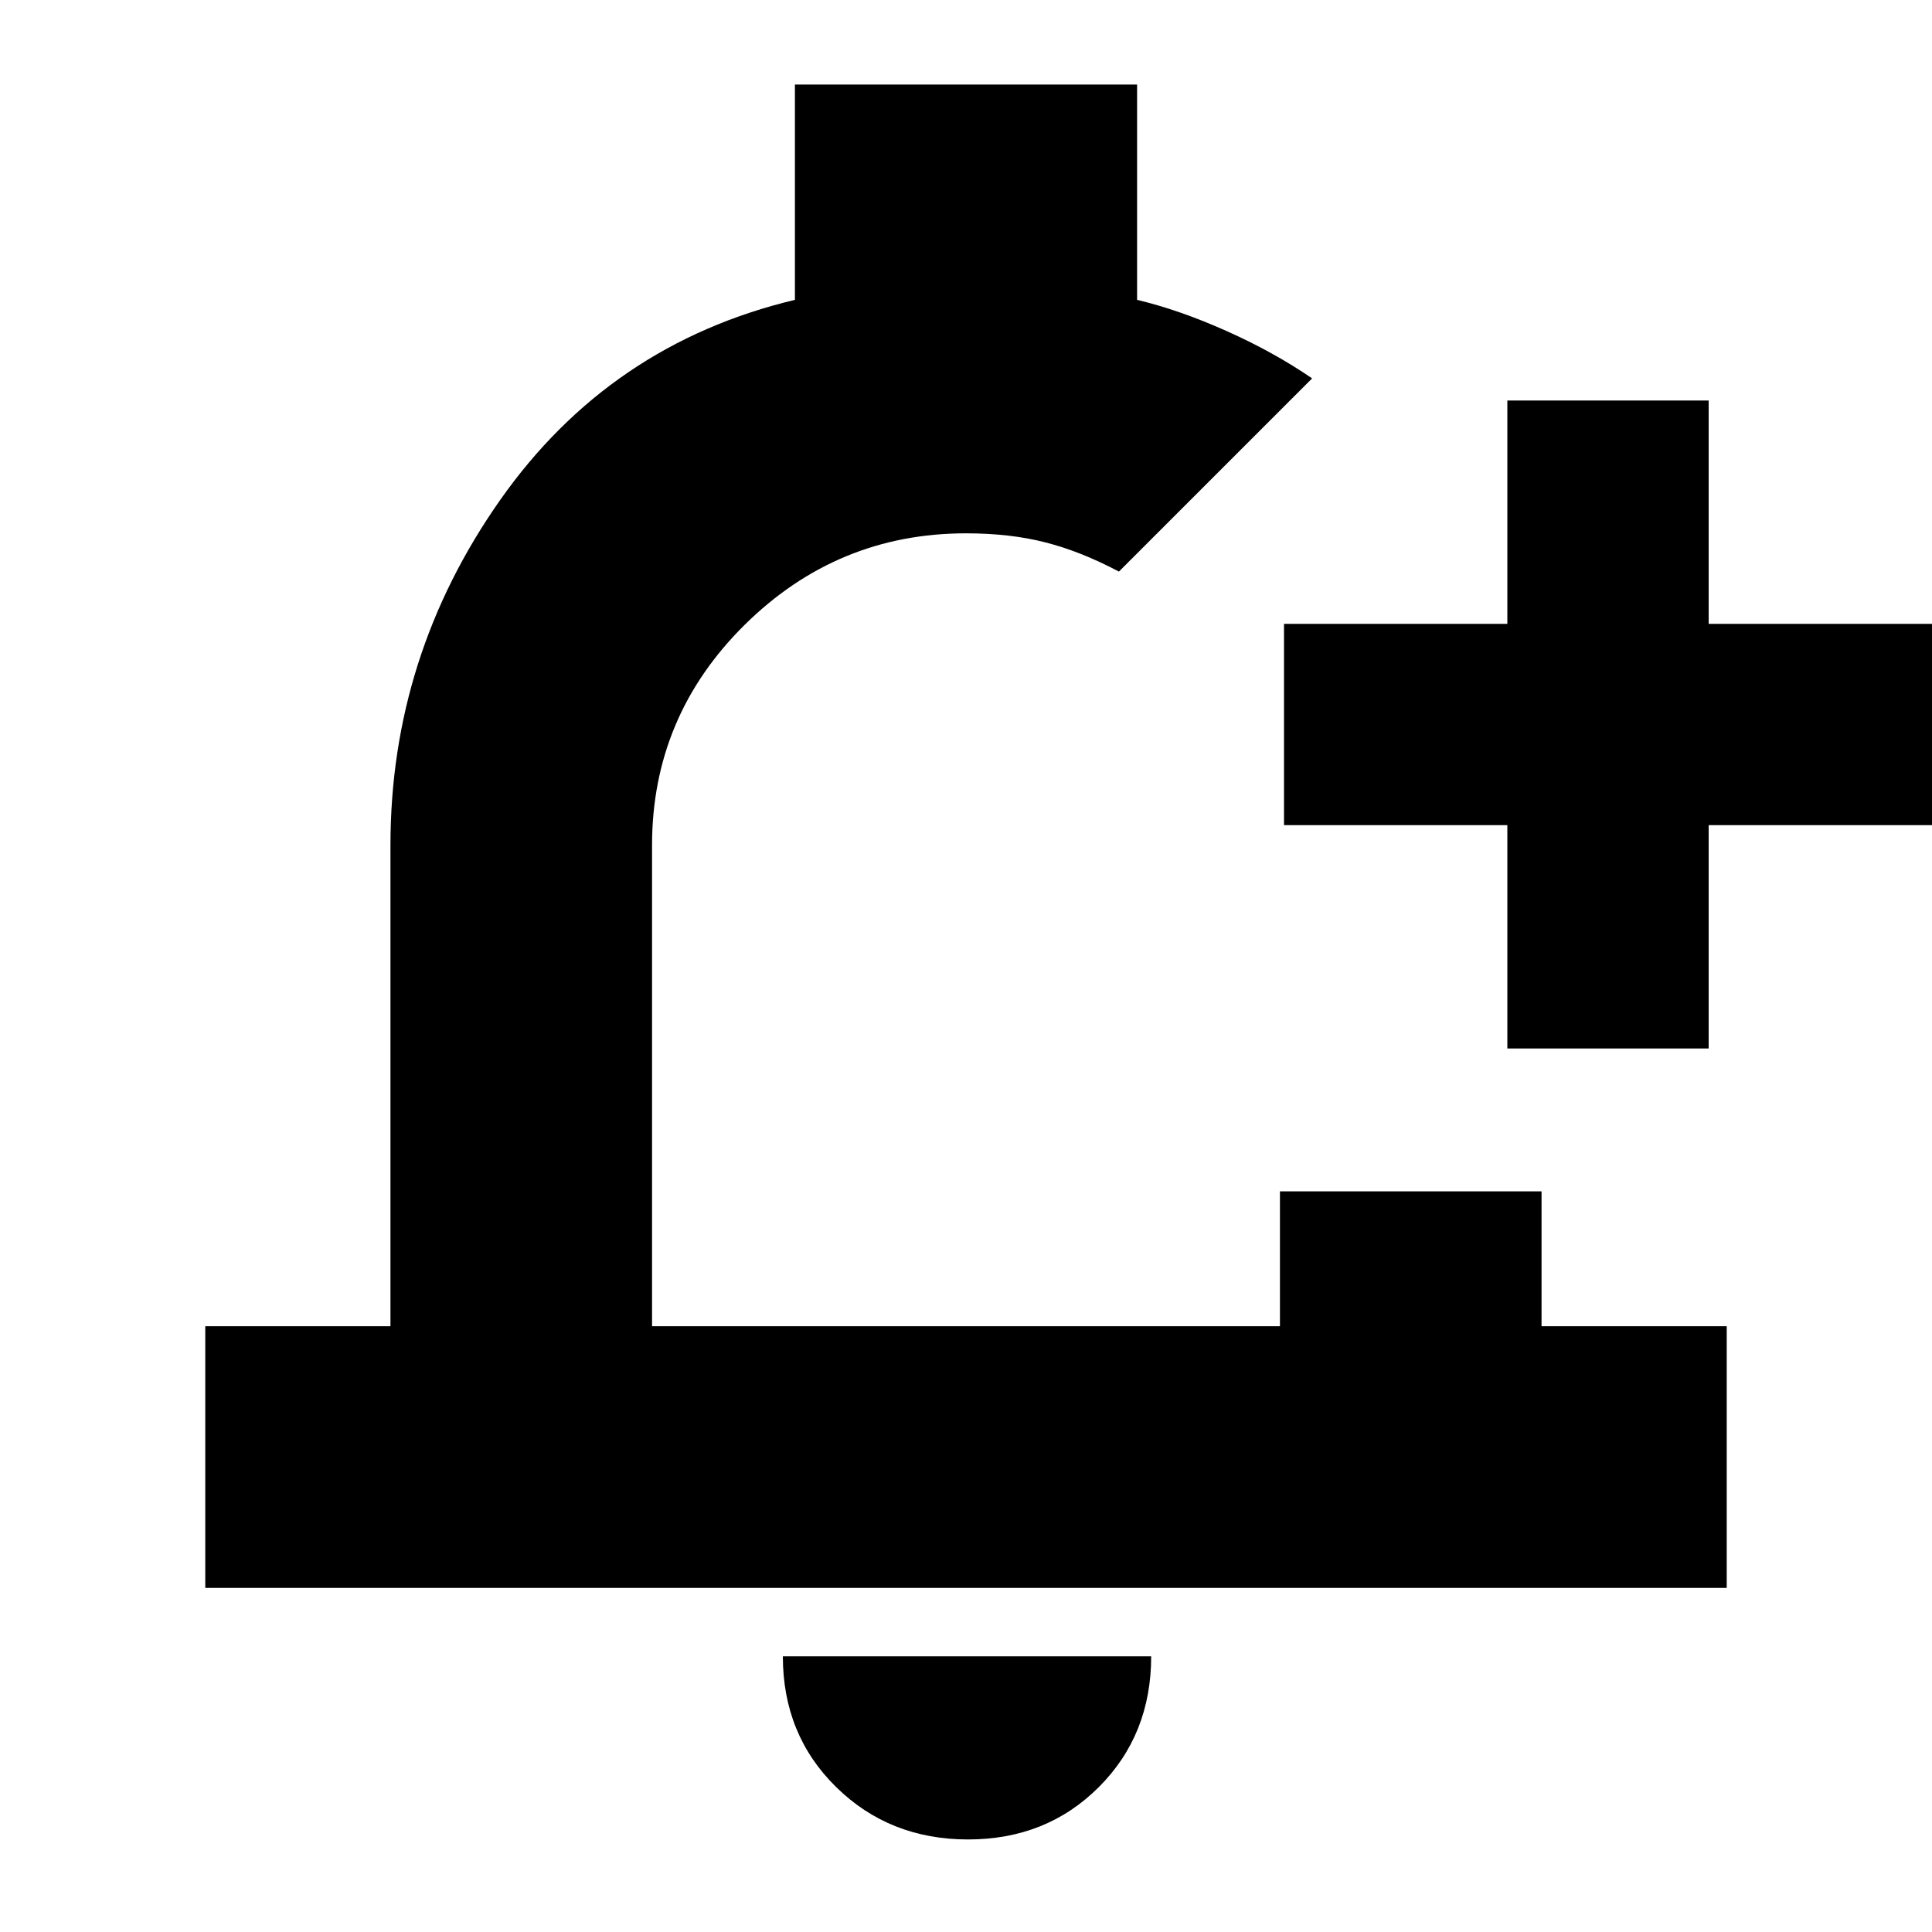 <svg xmlns="http://www.w3.org/2000/svg" height="20" width="20"><path d="M2.125 16.438V13.729H4.042V8.75Q4.042 6.792 5.177 5.177Q6.312 3.562 8.229 3.104V0.875H11.771V3.104Q12.208 3.208 12.698 3.427Q13.188 3.646 13.583 3.917Q13 4.5 12.583 4.917Q12.167 5.333 11.583 5.917Q11.188 5.708 10.823 5.615Q10.458 5.521 10 5.521Q8.667 5.521 7.708 6.469Q6.75 7.417 6.75 8.75V13.729H13.25V12.333Q14.062 12.333 14.604 12.333Q15.146 12.333 15.958 12.333V13.729H17.875V16.438ZM10.021 19.042Q9.208 19.042 8.656 18.5Q8.104 17.958 8.104 17.146H11.917Q11.917 17.958 11.375 18.5Q10.833 19.042 10.021 19.042ZM15.604 10.854V8.542H13.292V6.458H15.604V4.146H17.688V6.458H20V8.542H17.688V10.854ZM10 9.625Q10 9.625 10 9.625Q10 9.625 10 9.625Q10 9.625 10 9.625Q10 9.625 10 9.625Q10 9.625 10 9.625Q10 9.625 10 9.625Q10 9.625 10 9.625Q10 9.625 10 9.625Z"/></svg>